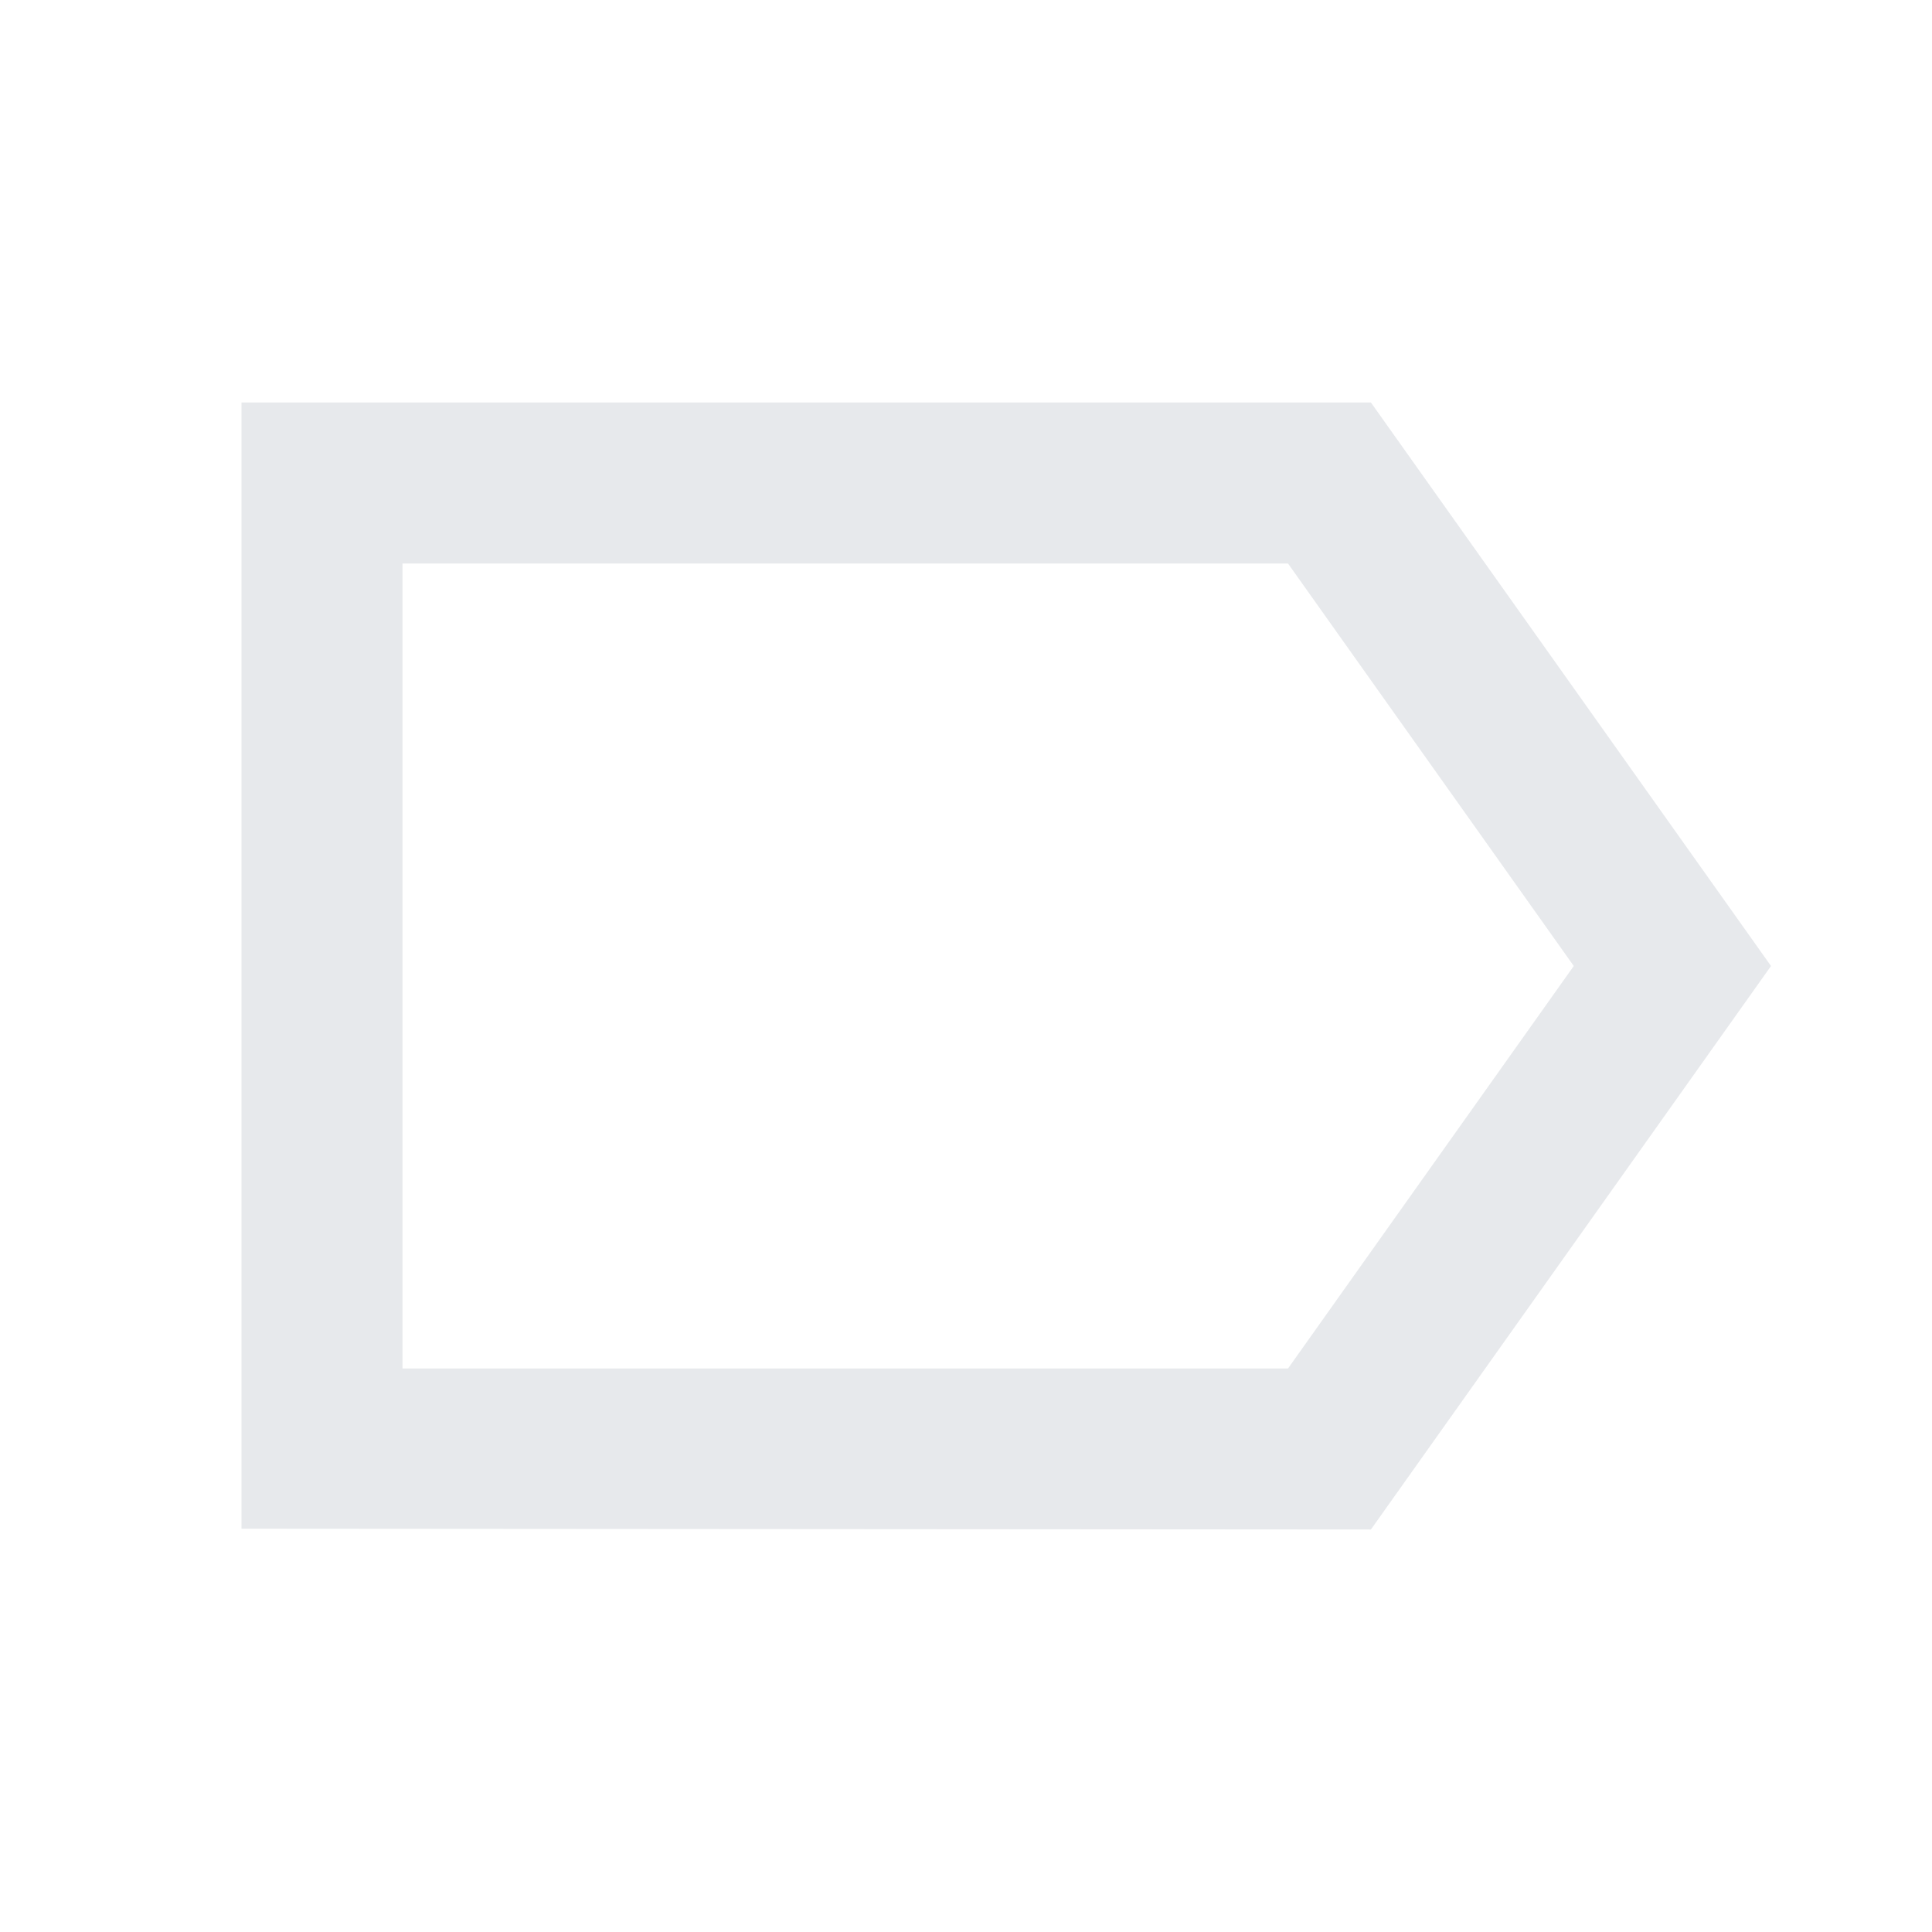 <svg fill="#E7E9EC" xmlns="http://www.w3.org/2000/svg" height="24" viewBox="0 0 24 24" width="24"><path d="M0 0h24v24H0V0z" fill="none"/><path d="M17.03 5H3v13.99l14.03.01L22 12l-4.97-7zM16 17H5V7h11l3.55 5L16 17z"/></svg>